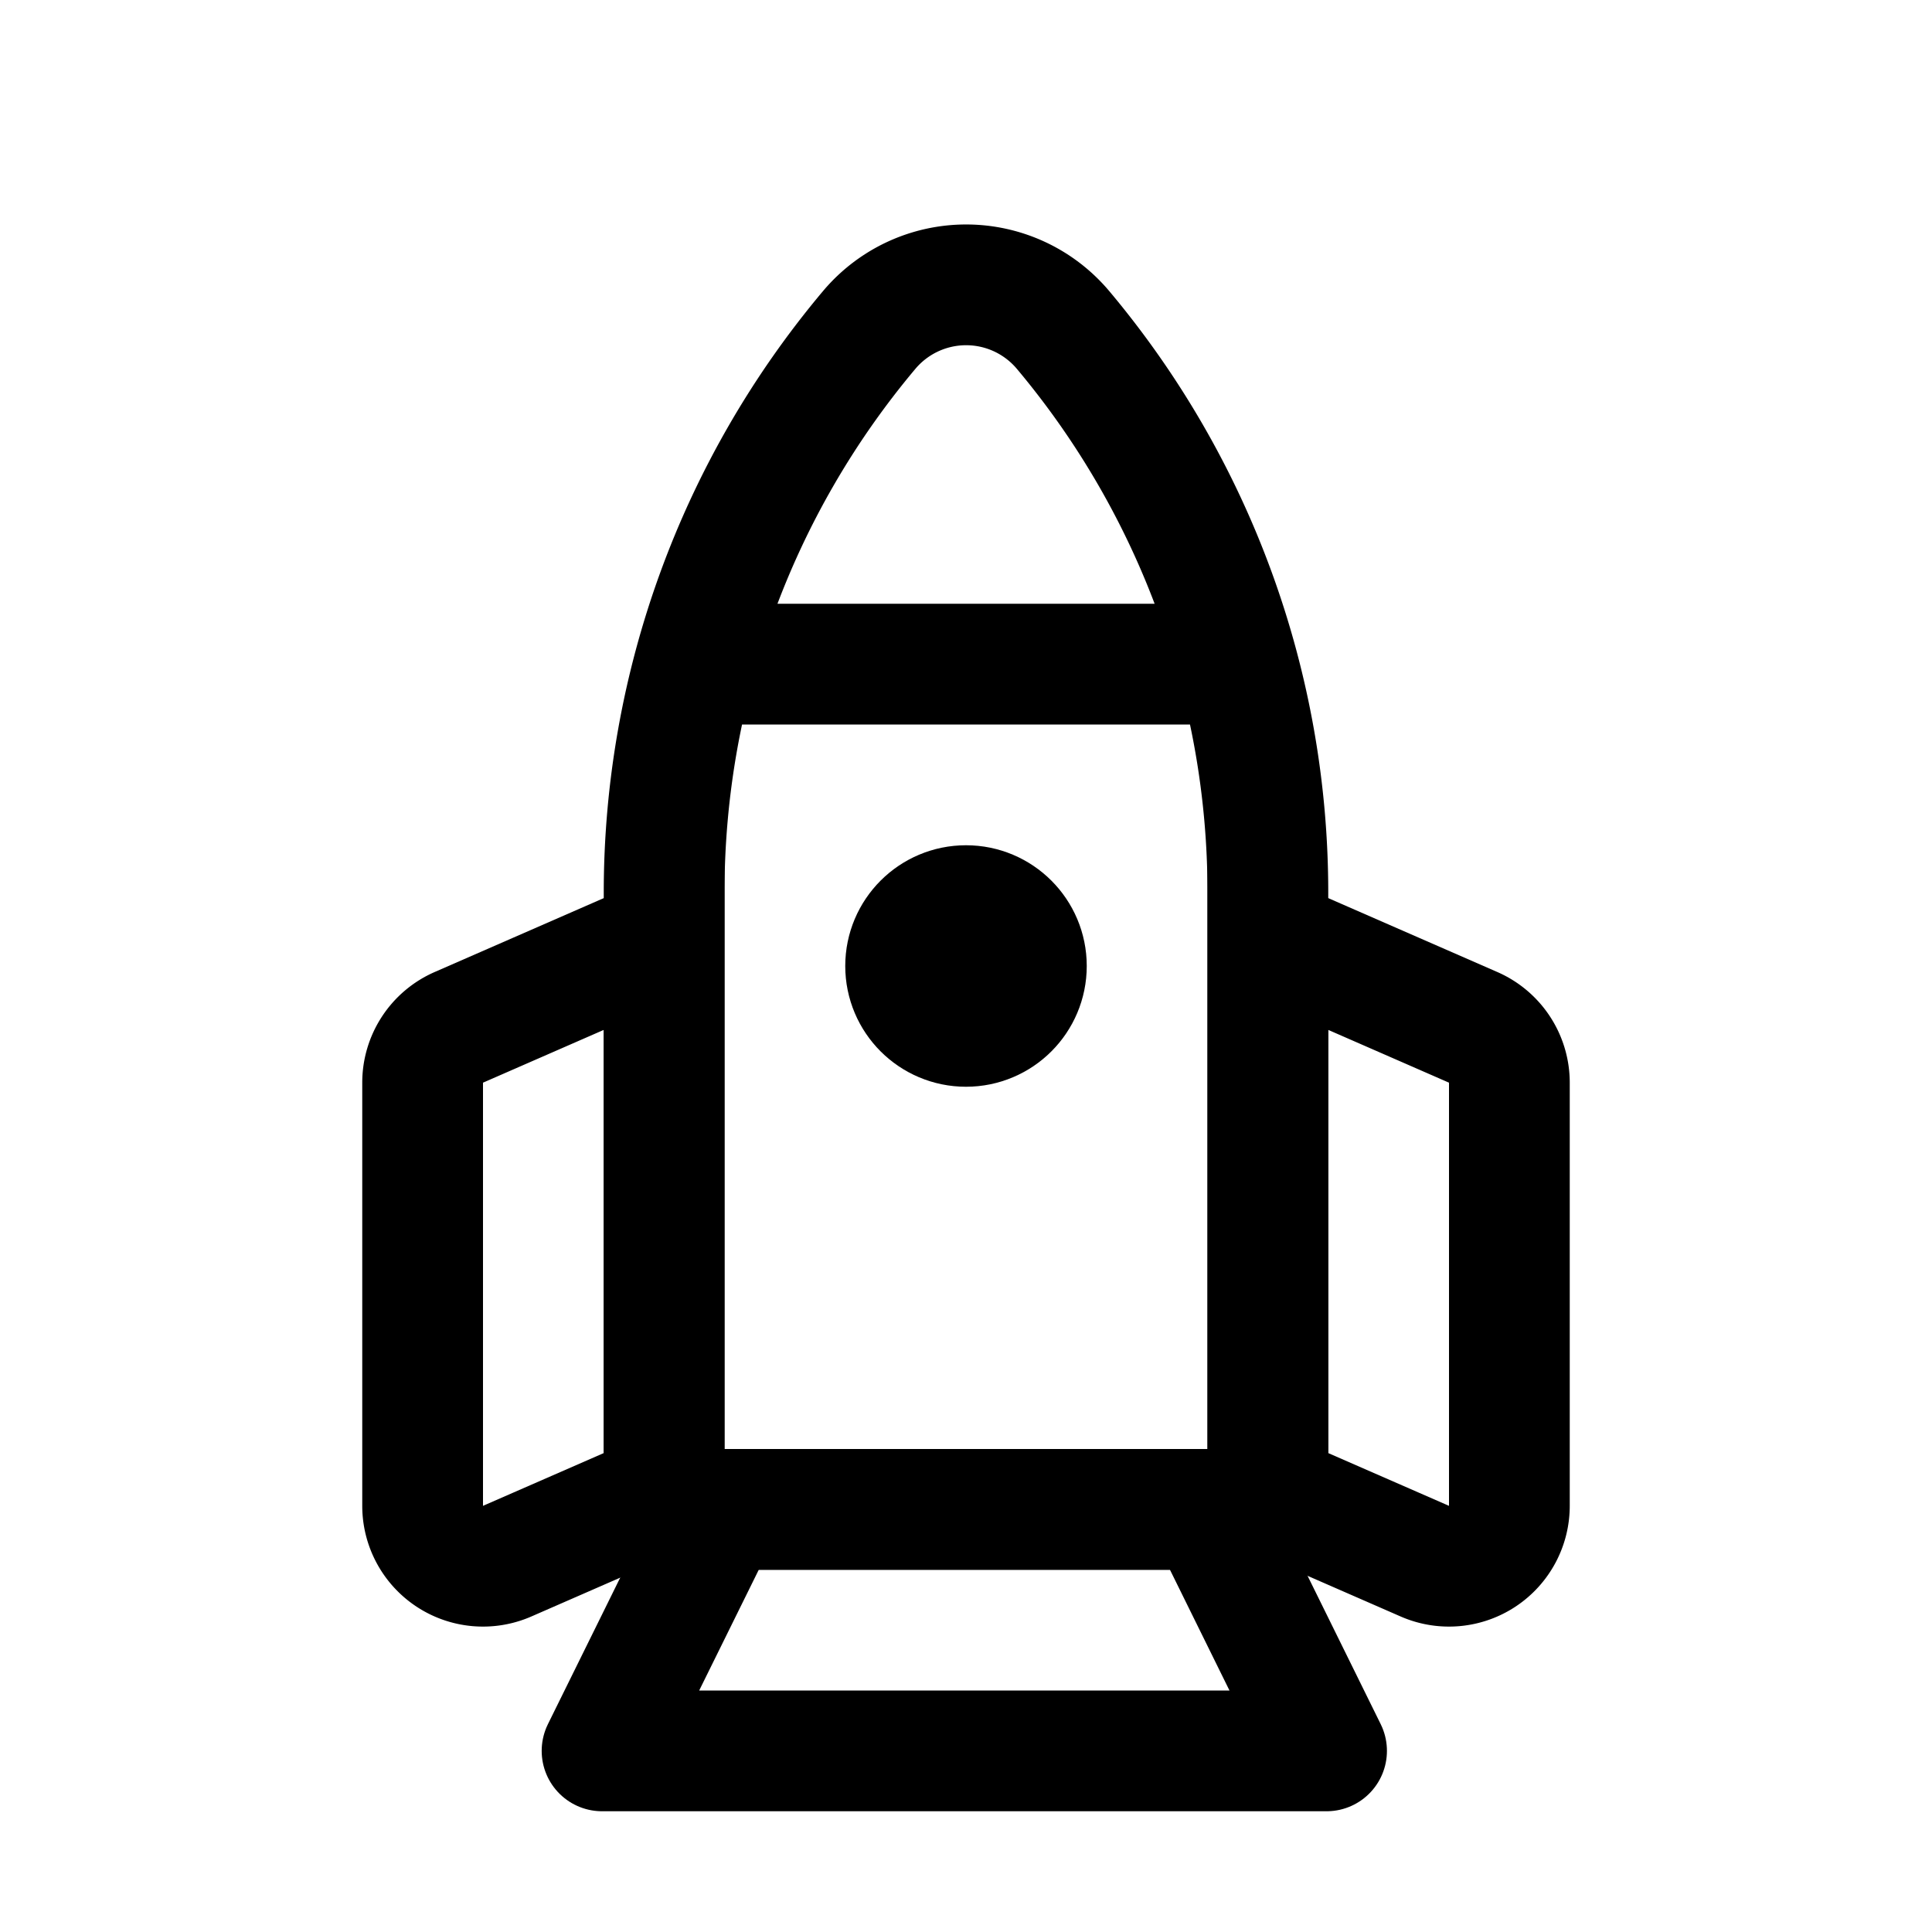<svg xmlns="http://www.w3.org/2000/svg" fill="none" viewBox="0 0 16 16" width="1em" height="1em"><path stroke="currentColor" d="M5.857 5.5h4.286M5.5 7.393c0-1.705.601-3.355 1.698-4.66a1.049 1.049 0 0 1 1.606 0A7.243 7.243 0 0 1 10.5 7.391V12a.5.5 0 0 1-.5.5H6a.5.5 0 0 1-.5-.5V7.393Z"/><path stroke="currentColor" d="M12.5 8.967a.5.5 0 0 0-.3-.459l-1.7-.743v4.596l1.3.568a.5.5 0 0 0 .7-.458V8.967Zm-9 0a.5.5 0 0 1 .3-.459l1.7-.743v4.596l-1.3.568a.5.5 0 0 1-.7-.458V8.967Z"/><circle cx="8" cy="8" r=".5" stroke="currentColor"/><path stroke="currentColor" stroke-linejoin="round" d="m4.986 14.5.987-2H10l.986 2h-6Z"/></svg>
